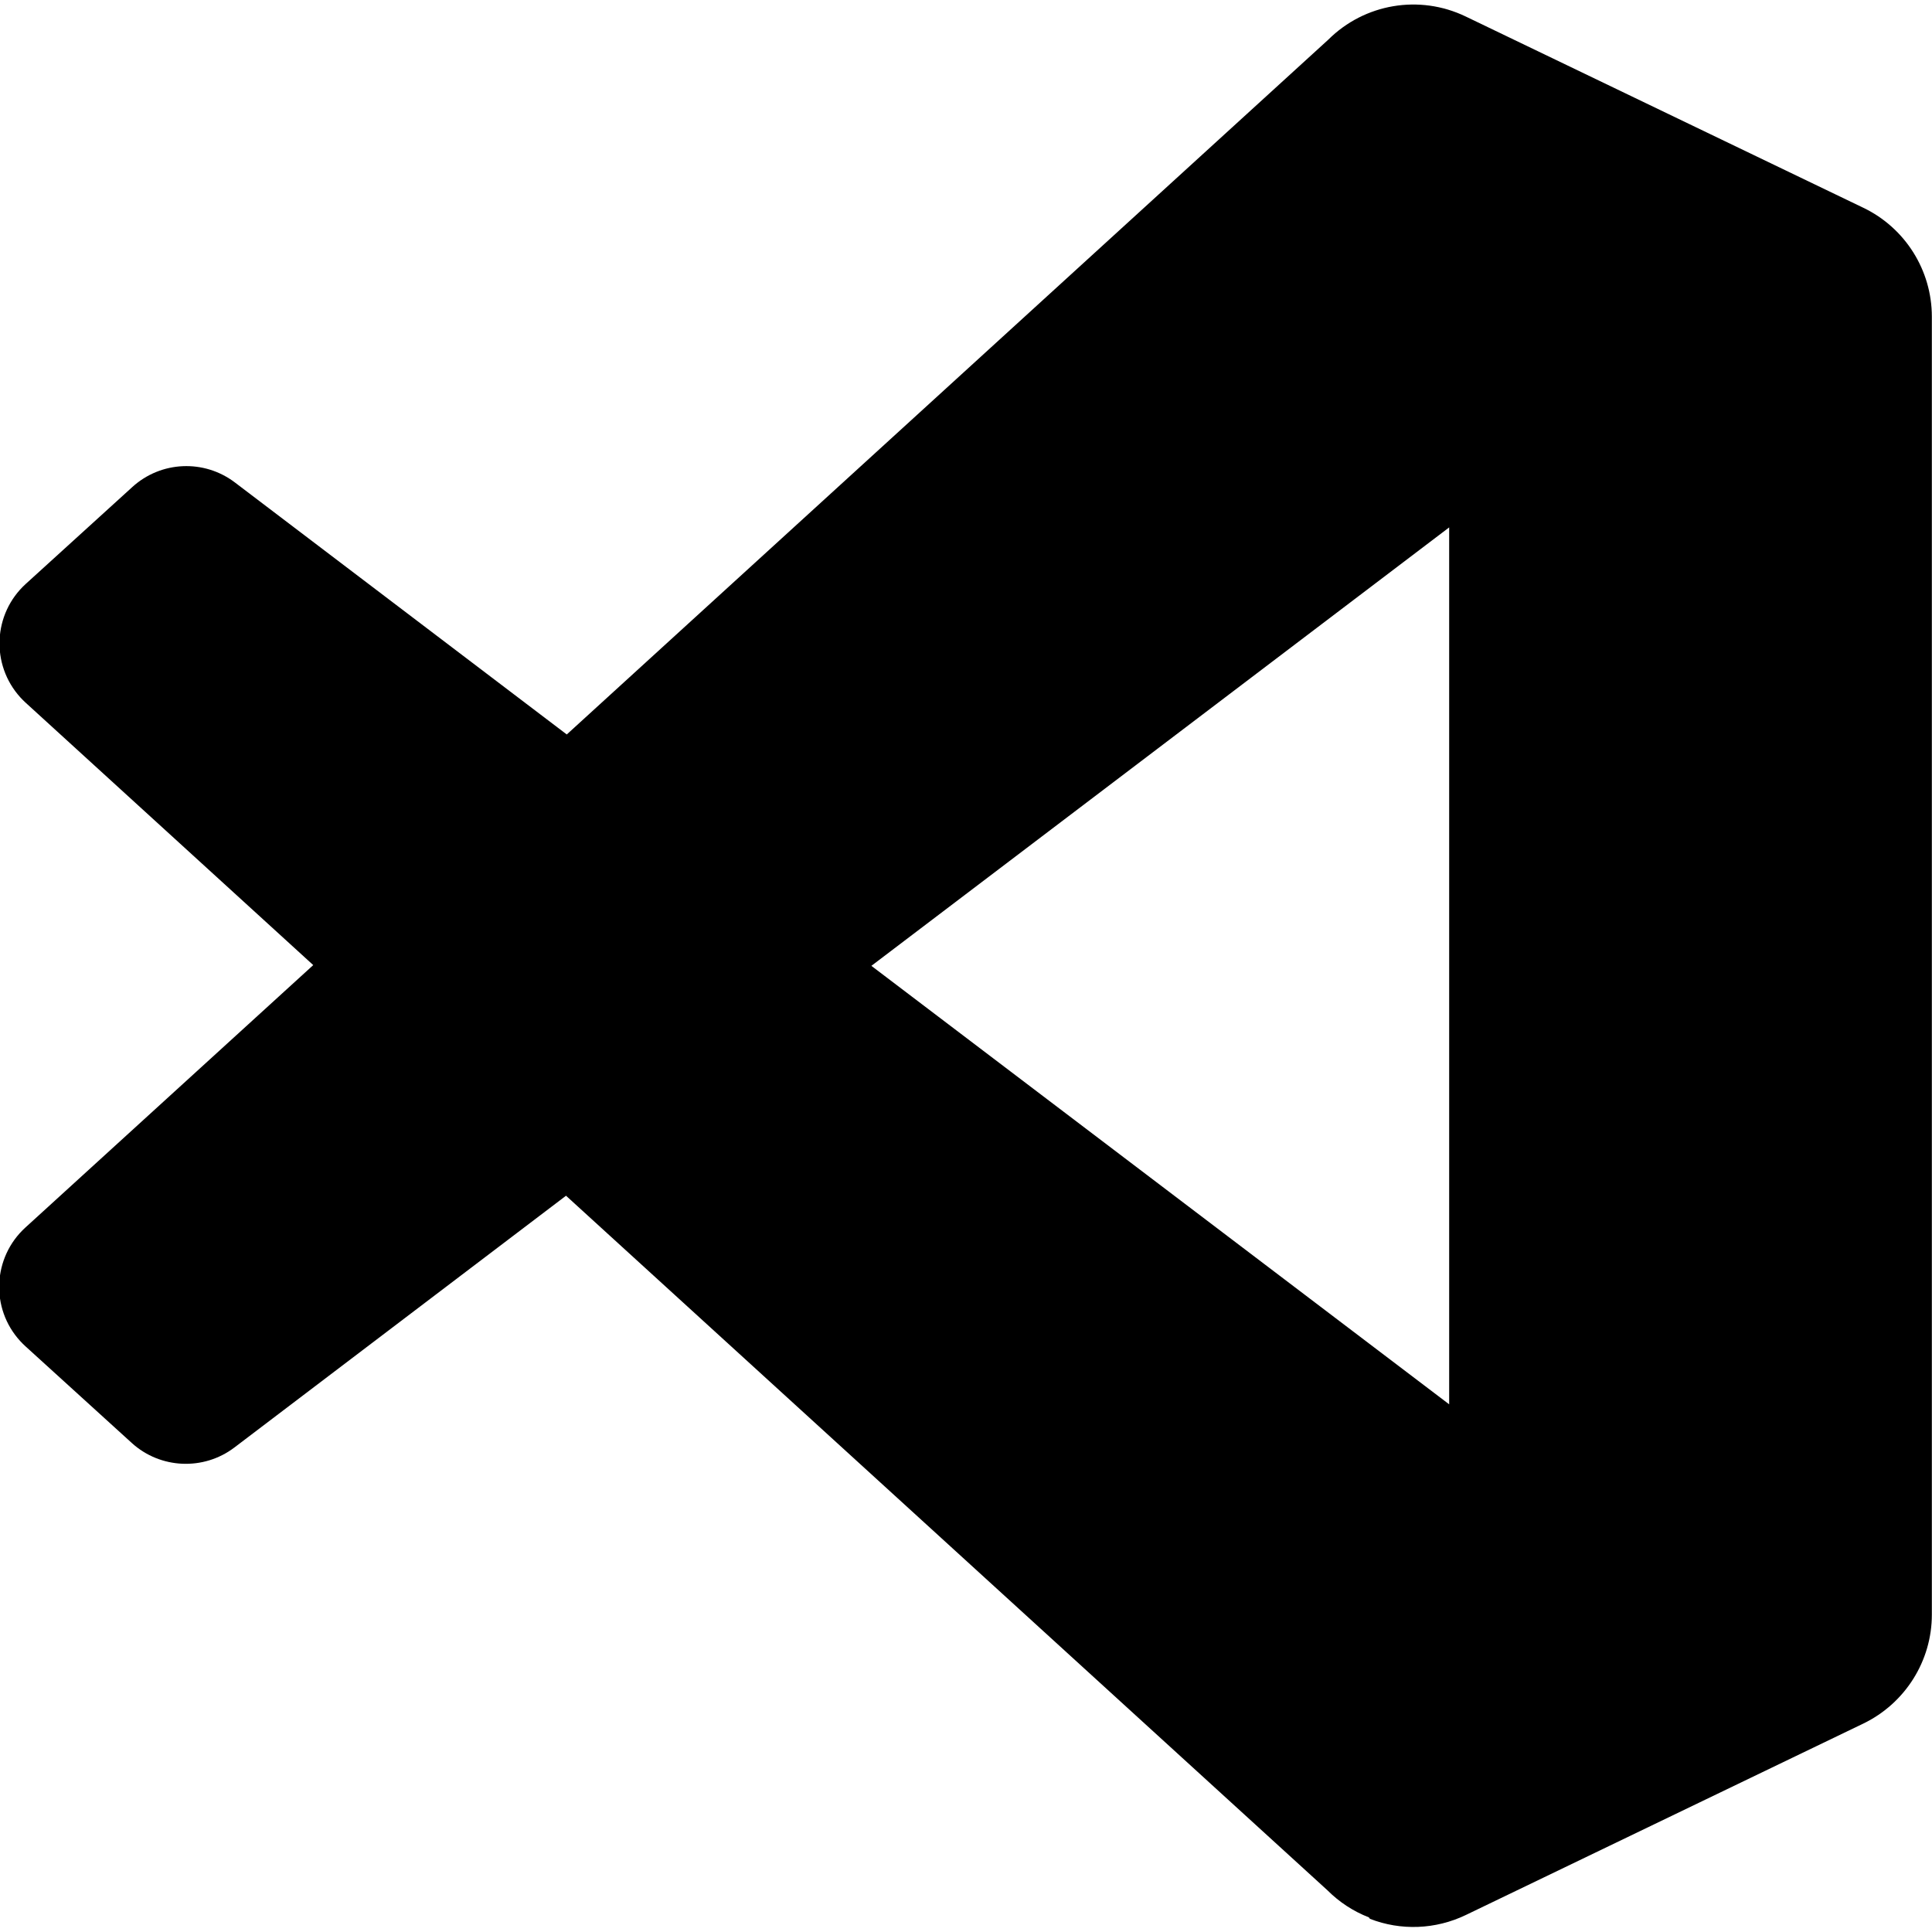<svg viewBox="0 0 128 128" xmlns="http://www.w3.org/2000/svg"><path fill-rule="evenodd" d="M90.76 127.126v0c2.05.8 4.35.71 6.35-.25l26.35-12.69v0c2.76-1.34 4.53-4.14 4.53-7.21V20.98v0c0-3.08-1.77-5.88-4.53-7.21L97.1 1.09V1.09C94.04-.38 90.4.24 88 2.63L37.55 48.66 15.57 31.97h0c-2.05-1.56-4.91-1.43-6.807.3l-7.05 6.41v0c-2.18 1.98-2.34 5.35-.36 7.53 .11.12.22.23.35.35l19.05 17.38L1.69 81.32H1.69c-2.18 1.98-2.34 5.36-.35 7.53 .11.12.22.23.34.34L8.73 95.6v0c1.89 1.72 4.76 1.85 6.8.3L37.5 79.22l50.45 46.02v0c.78.78 1.71 1.39 2.74 1.79Zm5.25-92.183L57.731 63.99l38.28 29.05V34.92Z"/></svg>